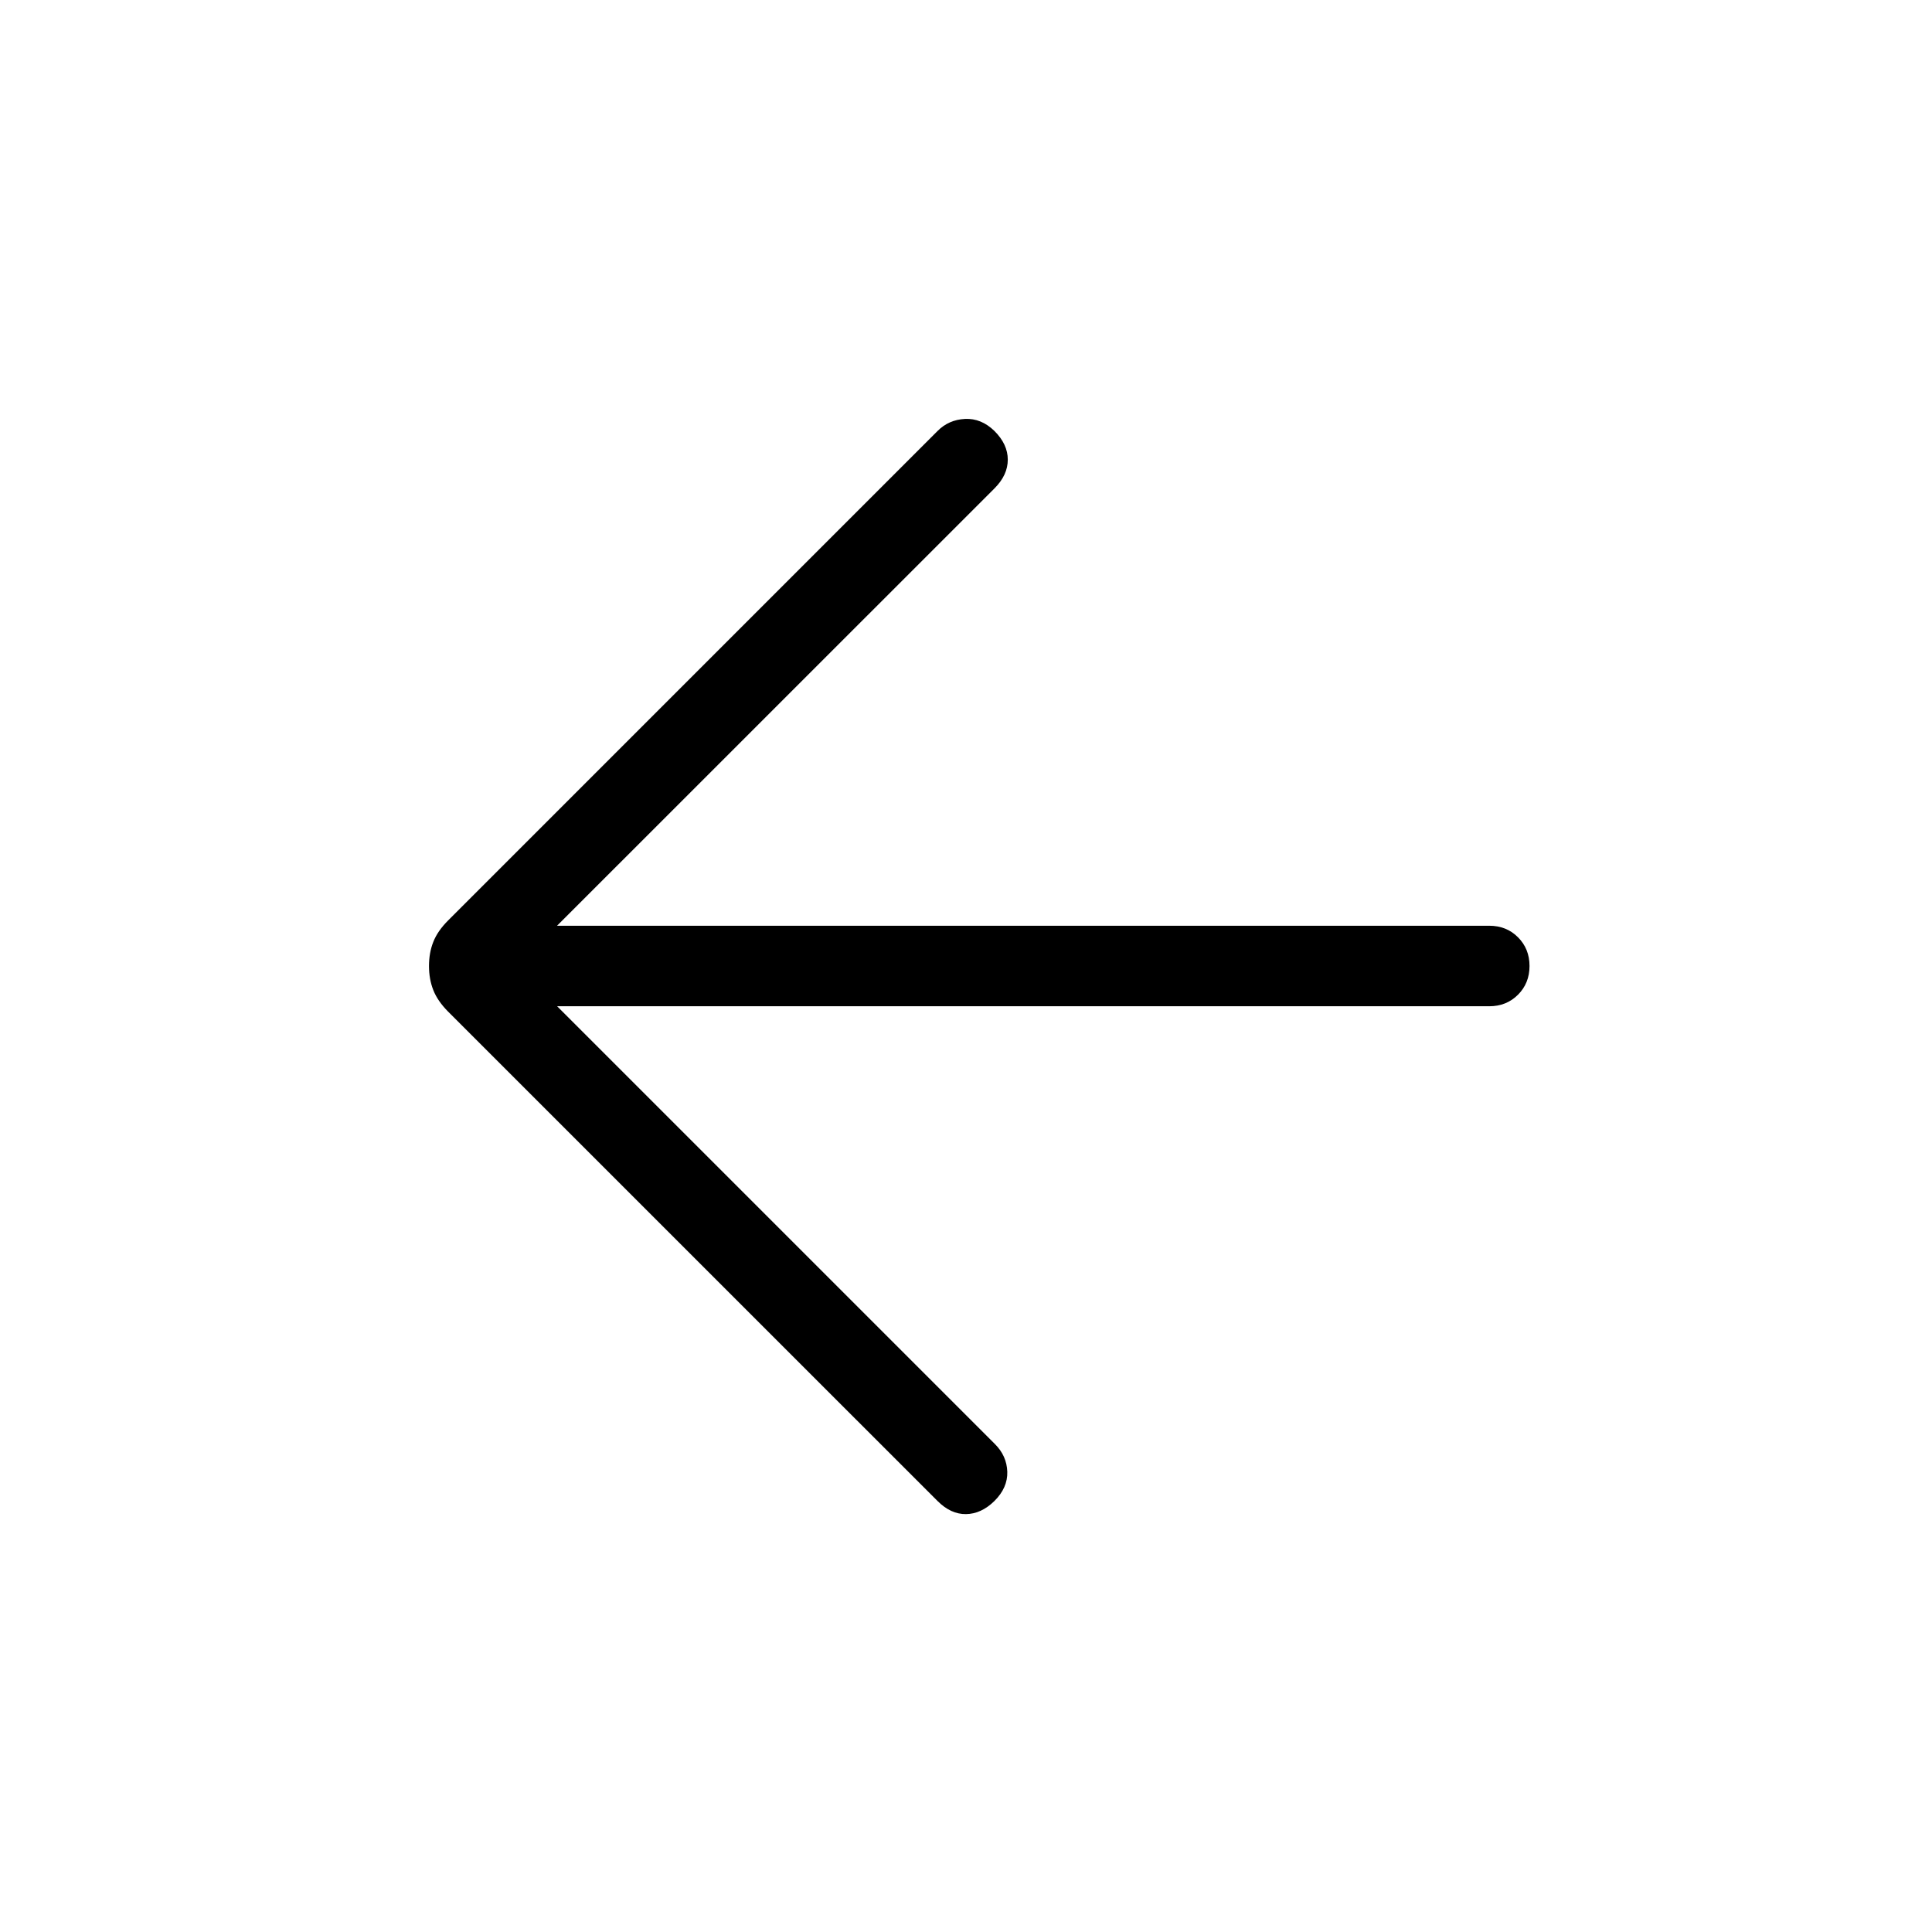 <svg width="43" height="43" viewBox="0 0 43 43" fill="none" xmlns="http://www.w3.org/2000/svg">
<path d="M12.4 22.396L22.145 32.141C22.319 32.315 22.411 32.52 22.419 32.757C22.426 32.993 22.331 33.21 22.133 33.407C21.937 33.599 21.726 33.696 21.5 33.699C21.276 33.702 21.064 33.605 20.866 33.407L9.972 22.514C9.816 22.356 9.706 22.196 9.643 22.034C9.579 21.871 9.548 21.694 9.548 21.5C9.548 21.306 9.579 21.128 9.643 20.966C9.706 20.804 9.816 20.644 9.972 20.488L20.866 9.593C21.033 9.425 21.237 9.336 21.477 9.324C21.718 9.312 21.937 9.401 22.134 9.593C22.331 9.79 22.43 10.002 22.43 10.23C22.43 10.46 22.331 10.673 22.134 10.87L12.398 20.604H33.146C33.401 20.604 33.615 20.689 33.785 20.86C33.956 21.031 34.042 21.244 34.042 21.5C34.042 21.756 33.956 21.969 33.785 22.14C33.615 22.31 33.401 22.396 33.146 22.396H12.4Z" fill="black"/>
</svg>
